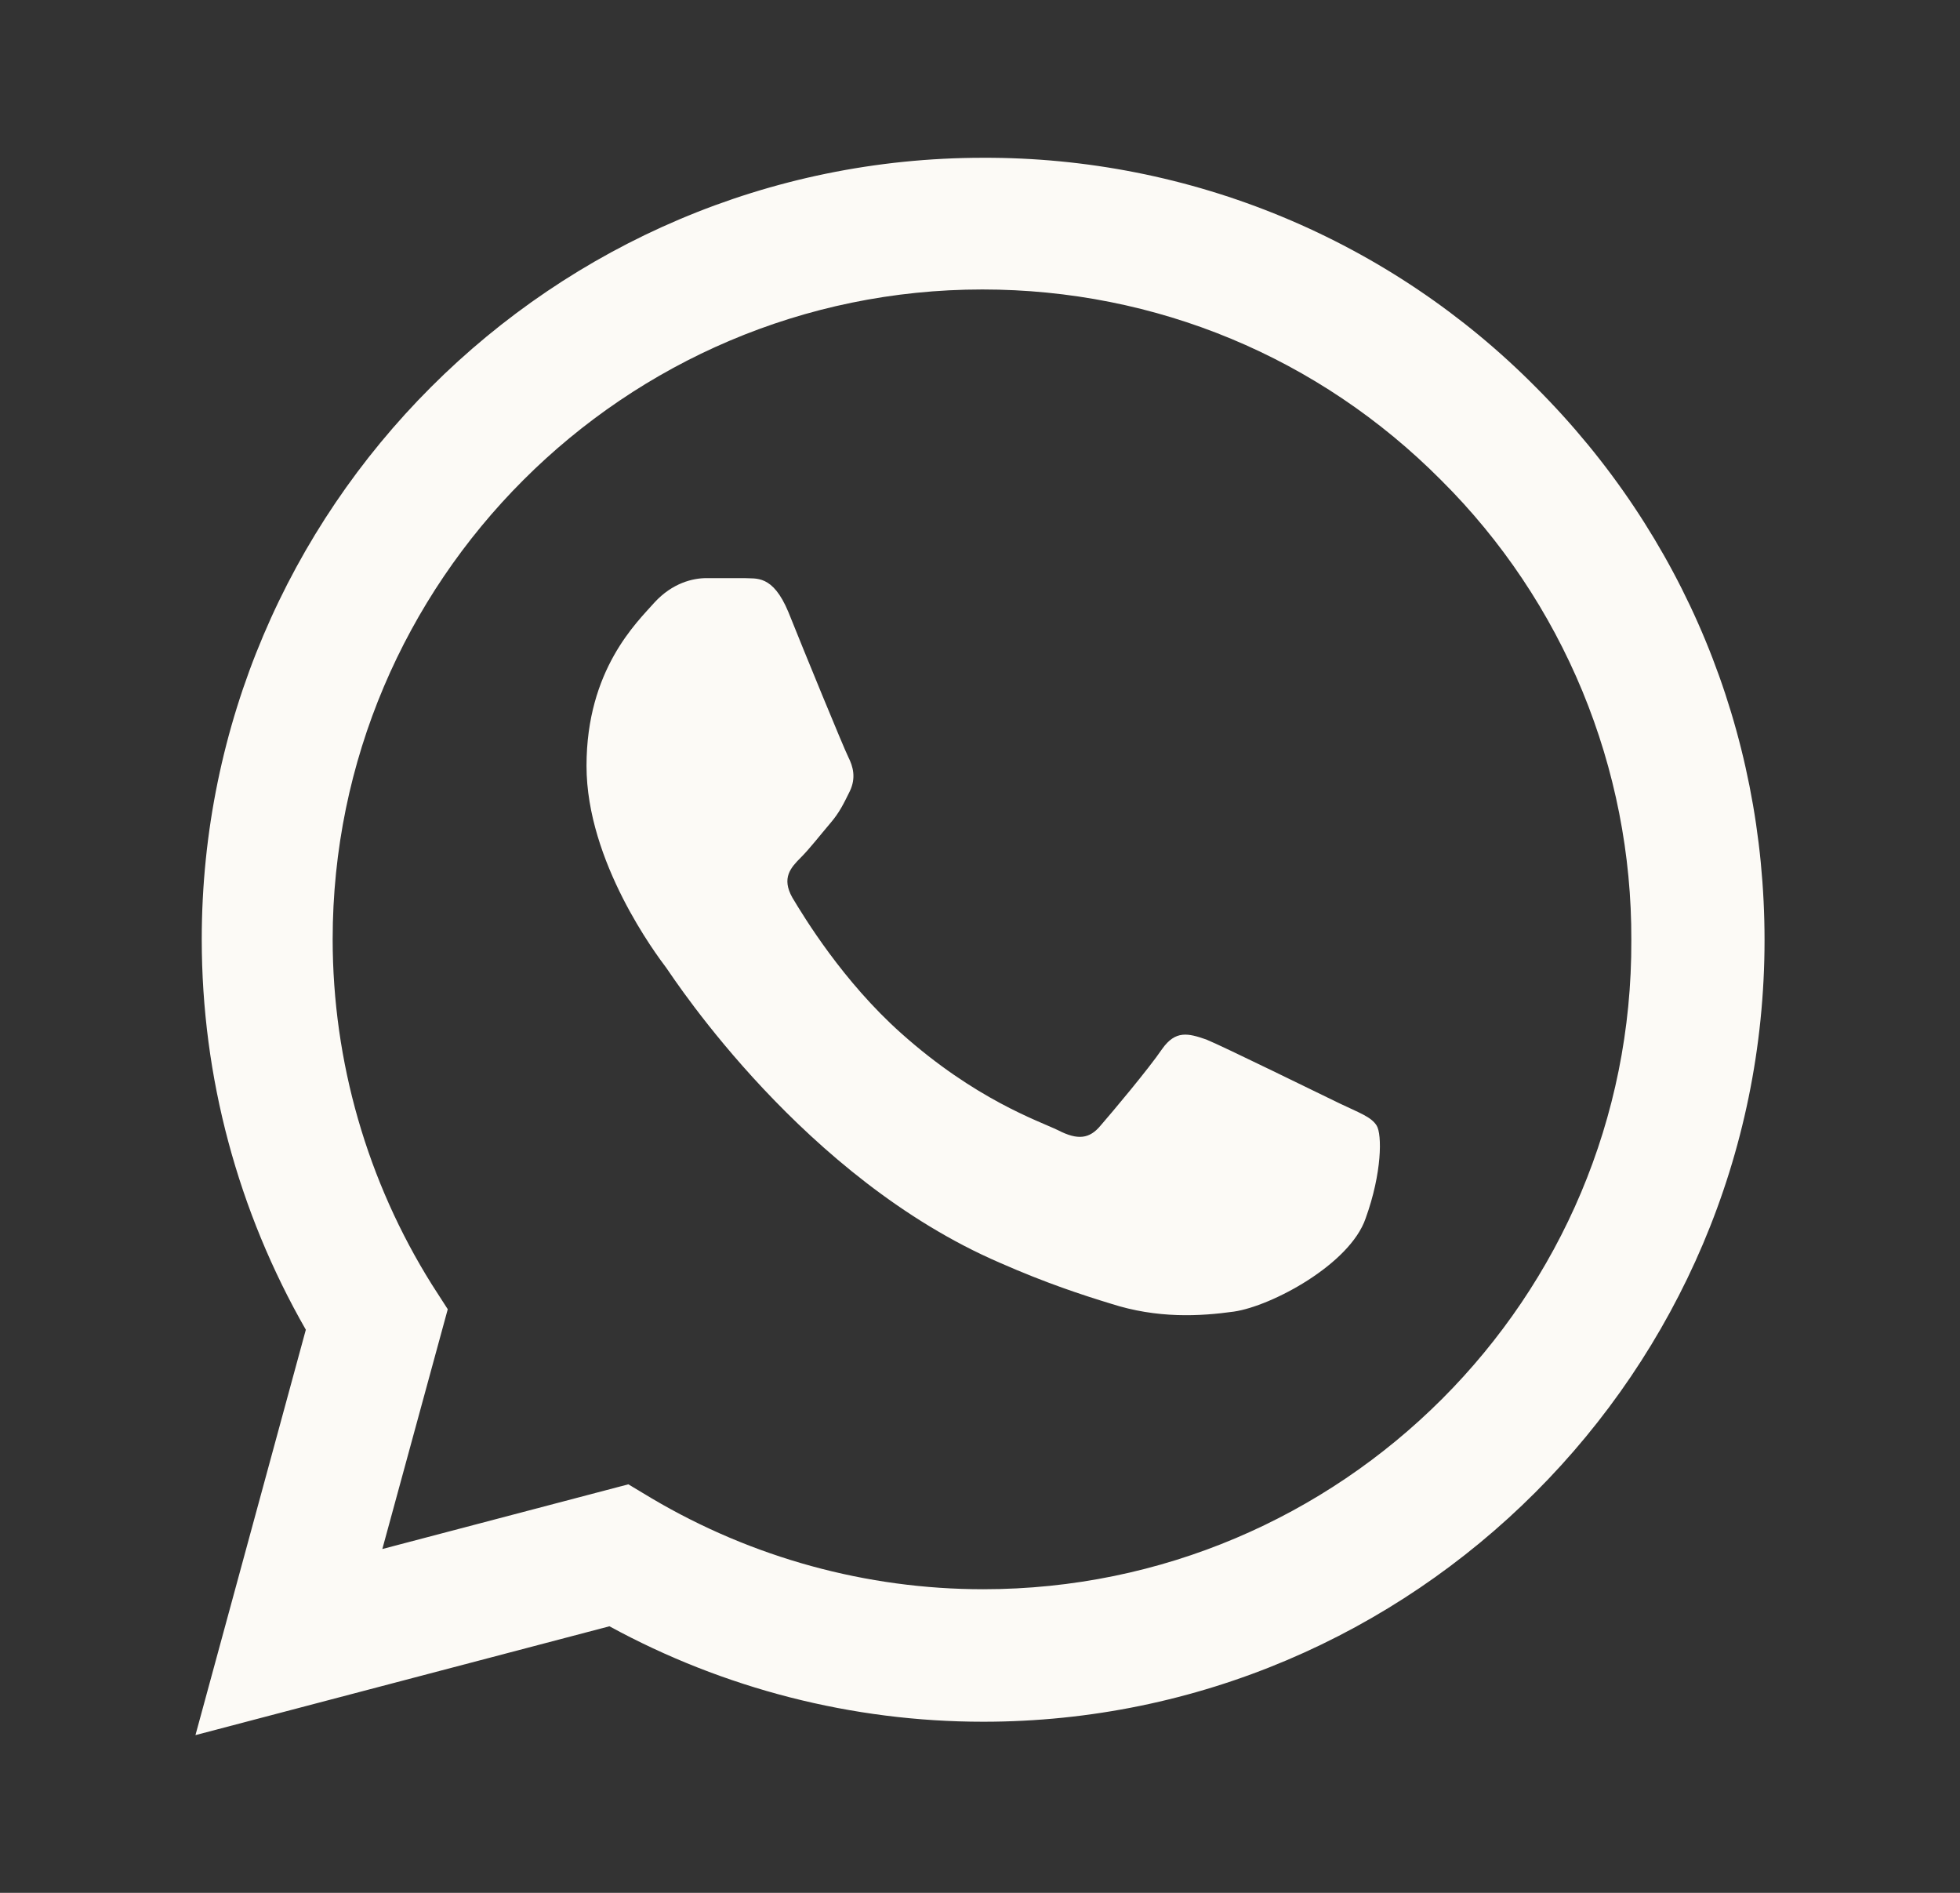 <svg width="29" height="28" viewBox="0 0 29 28" fill="none" xmlns="http://www.w3.org/2000/svg">
<rect x="0" y="0" width="29" height="28" fill="#333333" stroke="none"/>
<path d="M22.725 5.729C21.655 4.648 20.381 3.792 18.977 3.209C17.573 2.626 16.067 2.329 14.547 2.334C8.177 2.334 2.985 7.525 2.985 13.895C2.985 15.937 3.522 17.92 4.525 19.67L2.892 25.667L9.017 24.057C10.708 24.979 12.61 25.469 14.547 25.469C20.917 25.469 26.108 20.277 26.108 13.907C26.108 10.815 24.907 7.91 22.725 5.729ZM14.547 23.509C12.82 23.509 11.128 23.042 9.647 22.167L9.297 21.957L5.657 22.914L6.625 19.367L6.392 19.005C5.432 17.474 4.923 15.703 4.922 13.895C4.922 8.599 9.238 4.282 14.535 4.282C17.102 4.282 19.517 5.285 21.325 7.105C22.221 7.996 22.93 9.057 23.413 10.224C23.895 11.392 24.142 12.643 24.137 13.907C24.16 19.204 19.843 23.509 14.547 23.509ZM19.82 16.322C19.528 16.182 18.105 15.482 17.848 15.377C17.58 15.284 17.393 15.237 17.195 15.517C16.997 15.809 16.448 16.462 16.285 16.649C16.122 16.847 15.947 16.87 15.655 16.719C15.363 16.579 14.43 16.264 13.333 15.284C12.47 14.514 11.898 13.569 11.723 13.277C11.56 12.985 11.7 12.834 11.852 12.682C11.98 12.554 12.143 12.344 12.283 12.18C12.423 12.017 12.482 11.889 12.575 11.702C12.668 11.504 12.622 11.34 12.552 11.2C12.482 11.06 11.898 9.637 11.665 9.054C11.432 8.494 11.187 8.564 11.012 8.552H10.452C10.253 8.552 9.95 8.622 9.682 8.914C9.425 9.205 8.678 9.905 8.678 11.329C8.678 12.752 9.717 14.129 9.857 14.315C9.997 14.514 11.898 17.43 14.792 18.679C15.48 18.982 16.017 19.157 16.437 19.285C17.125 19.507 17.755 19.472 18.257 19.402C18.817 19.32 19.972 18.702 20.205 18.025C20.45 17.349 20.45 16.777 20.368 16.649C20.287 16.52 20.112 16.462 19.82 16.322Z" fill="#FCFAF6"/>
</svg>
